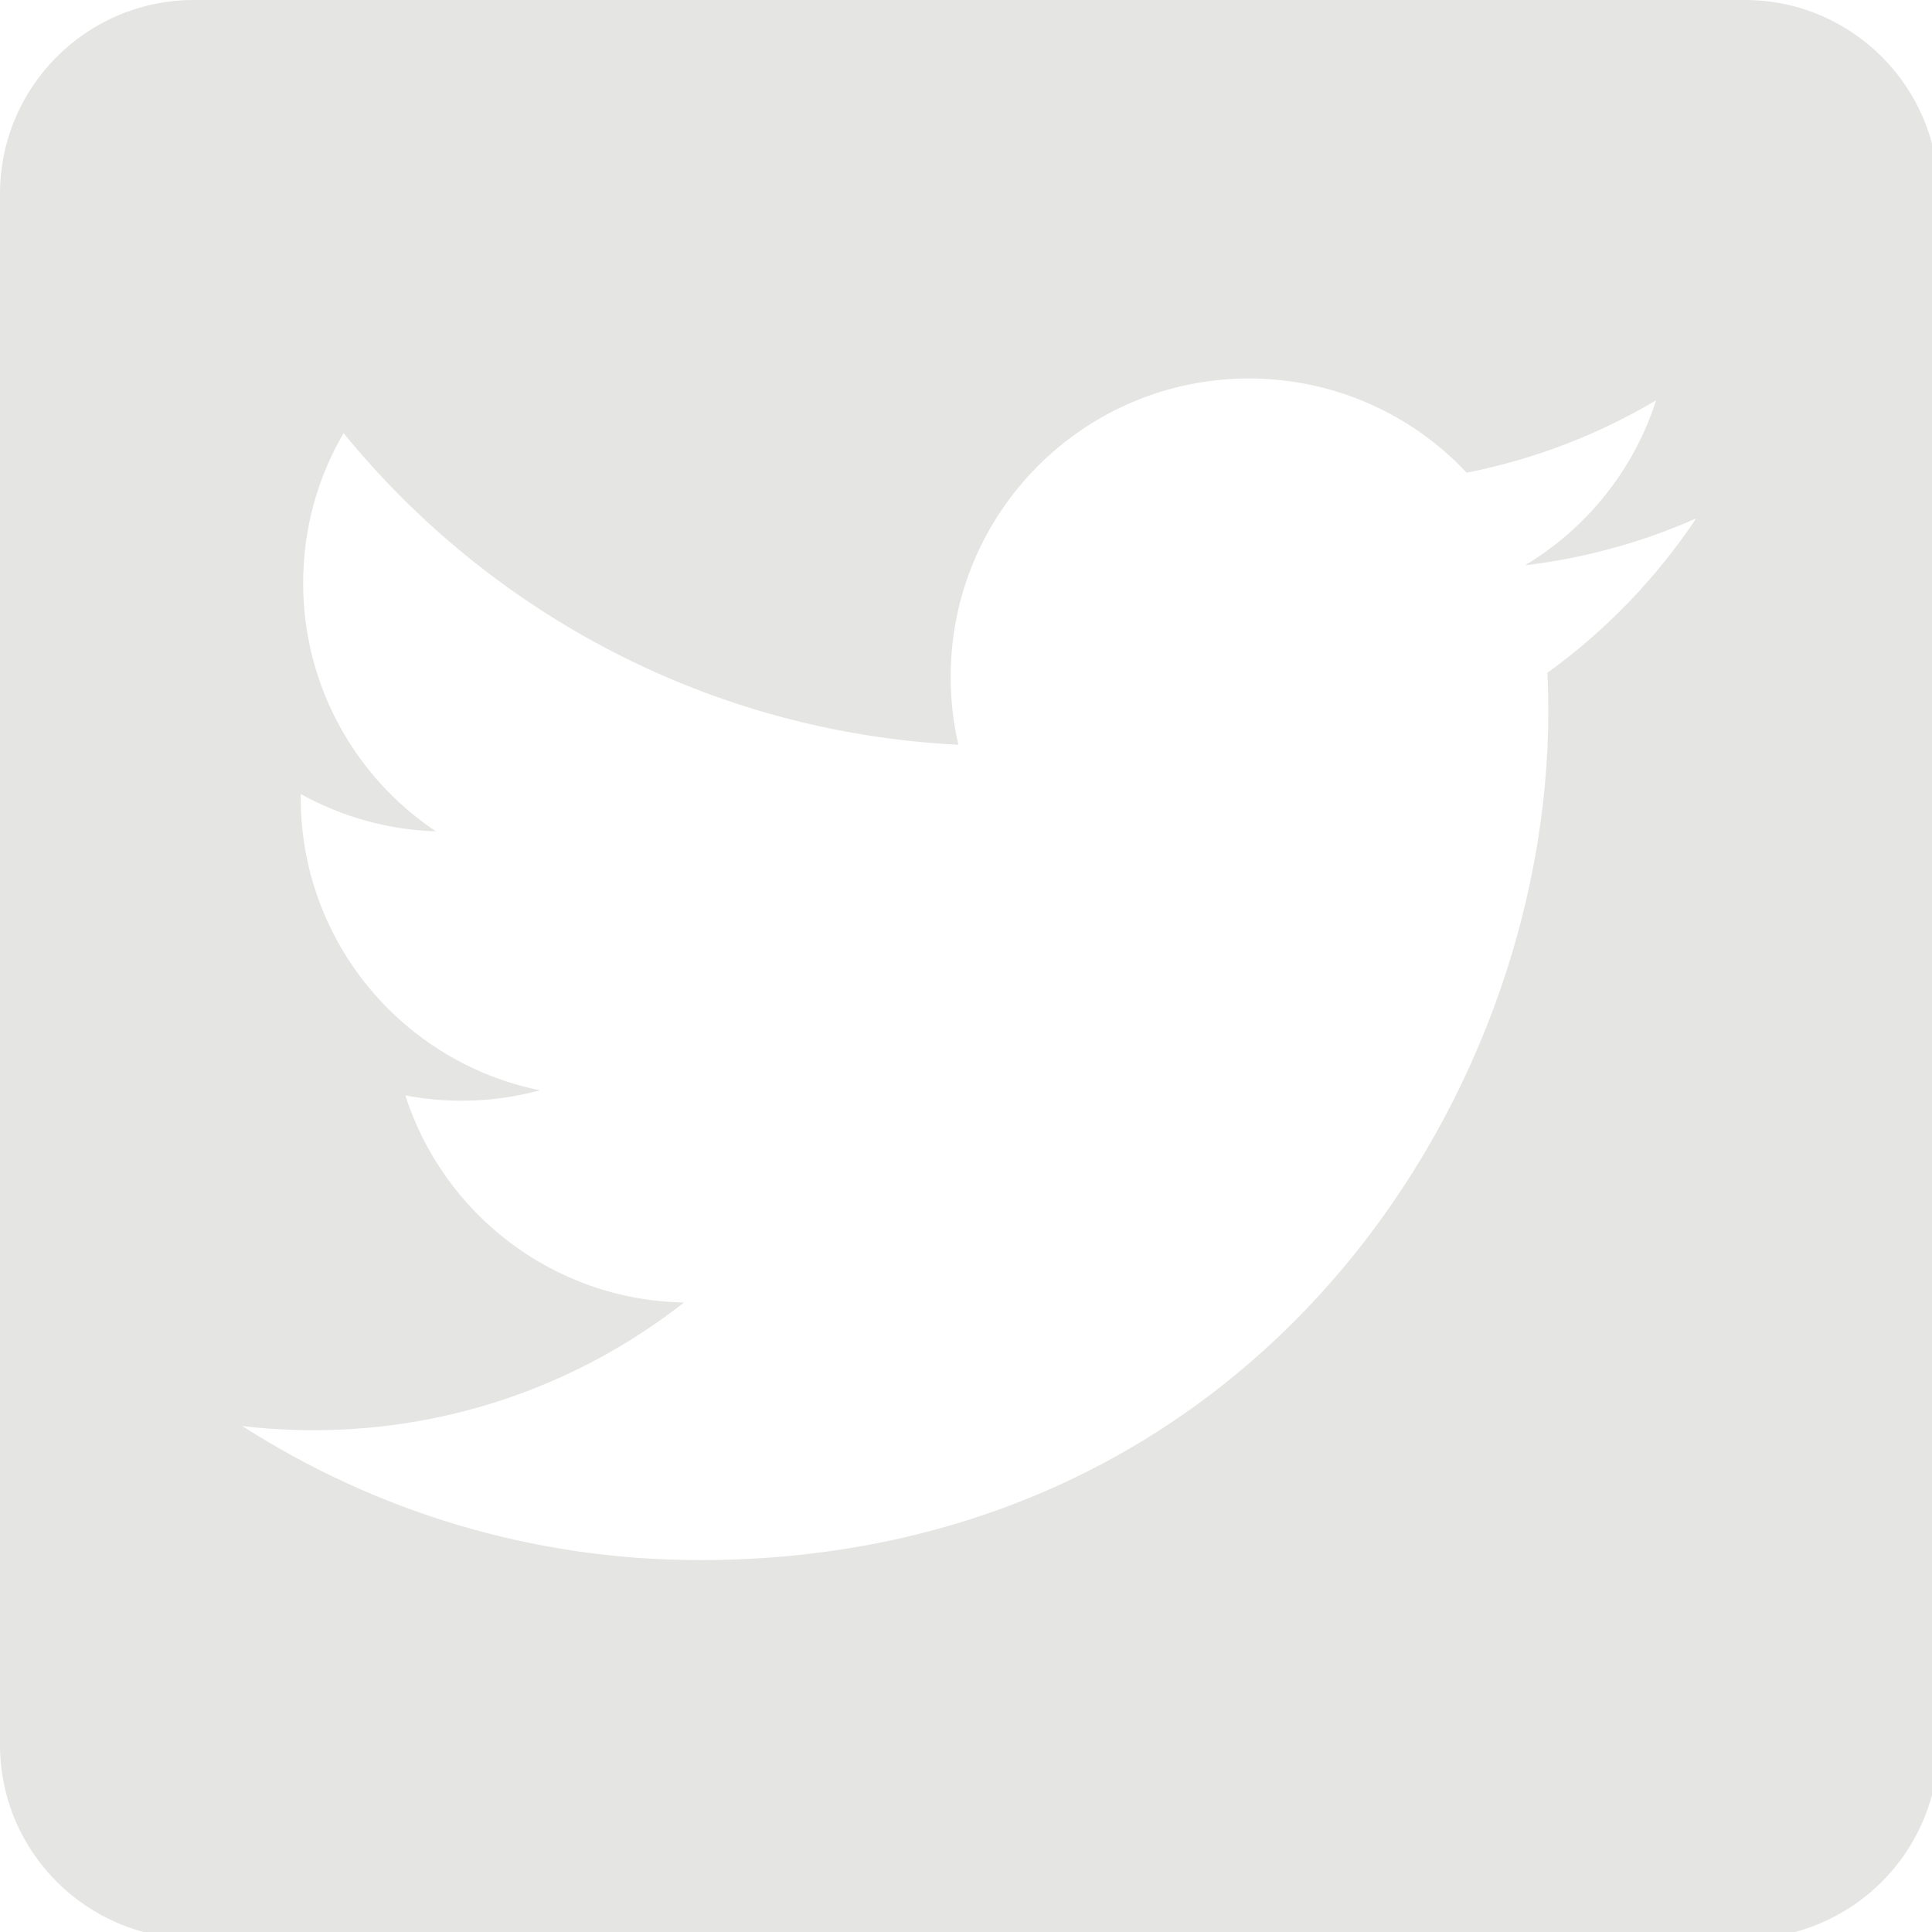 <?xml version="1.0" encoding="utf-8"?>
<!-- Generator: Adobe Illustrator 15.0.0, SVG Export Plug-In  -->
<!DOCTYPE svg PUBLIC "-//W3C//DTD SVG 1.1//EN" "http://www.w3.org/Graphics/SVG/1.1/DTD/svg11.dtd">
<svg version="1.1"
	 xmlns="http://www.w3.org/2000/svg" xmlns:xlink="http://www.w3.org/1999/xlink" xmlns:a="http://ns.adobe.com/AdobeSVGViewerExtensions/3.0/"
	 x="0px" y="0px" width="113px" height="113px" viewBox="0 0 113 113" overflow="visible" enable-background="new 0 0 113 113"
	 xml:space="preserve">
<defs>
</defs>
<path fill="#E5E5E4" d="M102.048,0H11.338C5.077,0,0,5.076,0,11.338v90.708c0,6.262,5.076,11.339,11.338,11.339h90.709
	c6.262,0,11.338-5.076,11.338-11.339V11.338C113.386,5.077,108.31,0,102.048,0z M90.508,39.349c0.034,0.749,0.051,1.501,0.051,2.257
	c0,23.057-17.549,49.642-49.64,49.642c-9.854,0-19.023-2.889-26.745-7.839c1.365,0.161,2.753,0.243,4.162,0.243
	c8.174,0,15.697-2.789,21.669-7.469C32.369,76.043,25.926,71,23.706,64.068c1.064,0.203,2.158,0.312,3.283,0.312
	c1.59,0,3.132-0.213,4.596-0.611c-7.981-1.604-13.996-8.655-13.996-17.108c0-0.073,0-0.147,0.003-0.219
	c2.351,1.306,5.042,2.091,7.902,2.182c-4.682-3.129-7.763-8.469-7.763-14.522c0-3.197,0.86-6.194,2.363-8.771
	c8.605,10.556,21.46,17.502,35.96,18.229c-0.298-1.277-0.451-2.609-0.451-3.976c0-9.635,7.812-17.447,17.447-17.447
	c5.018,0,9.554,2.119,12.734,5.509c3.974-0.782,7.708-2.234,11.079-4.233c-1.302,4.074-4.068,7.493-7.67,9.652
	c3.528-0.423,6.892-1.36,10.019-2.748C96.873,33.817,93.915,36.89,90.508,39.349z"/>
</svg>
